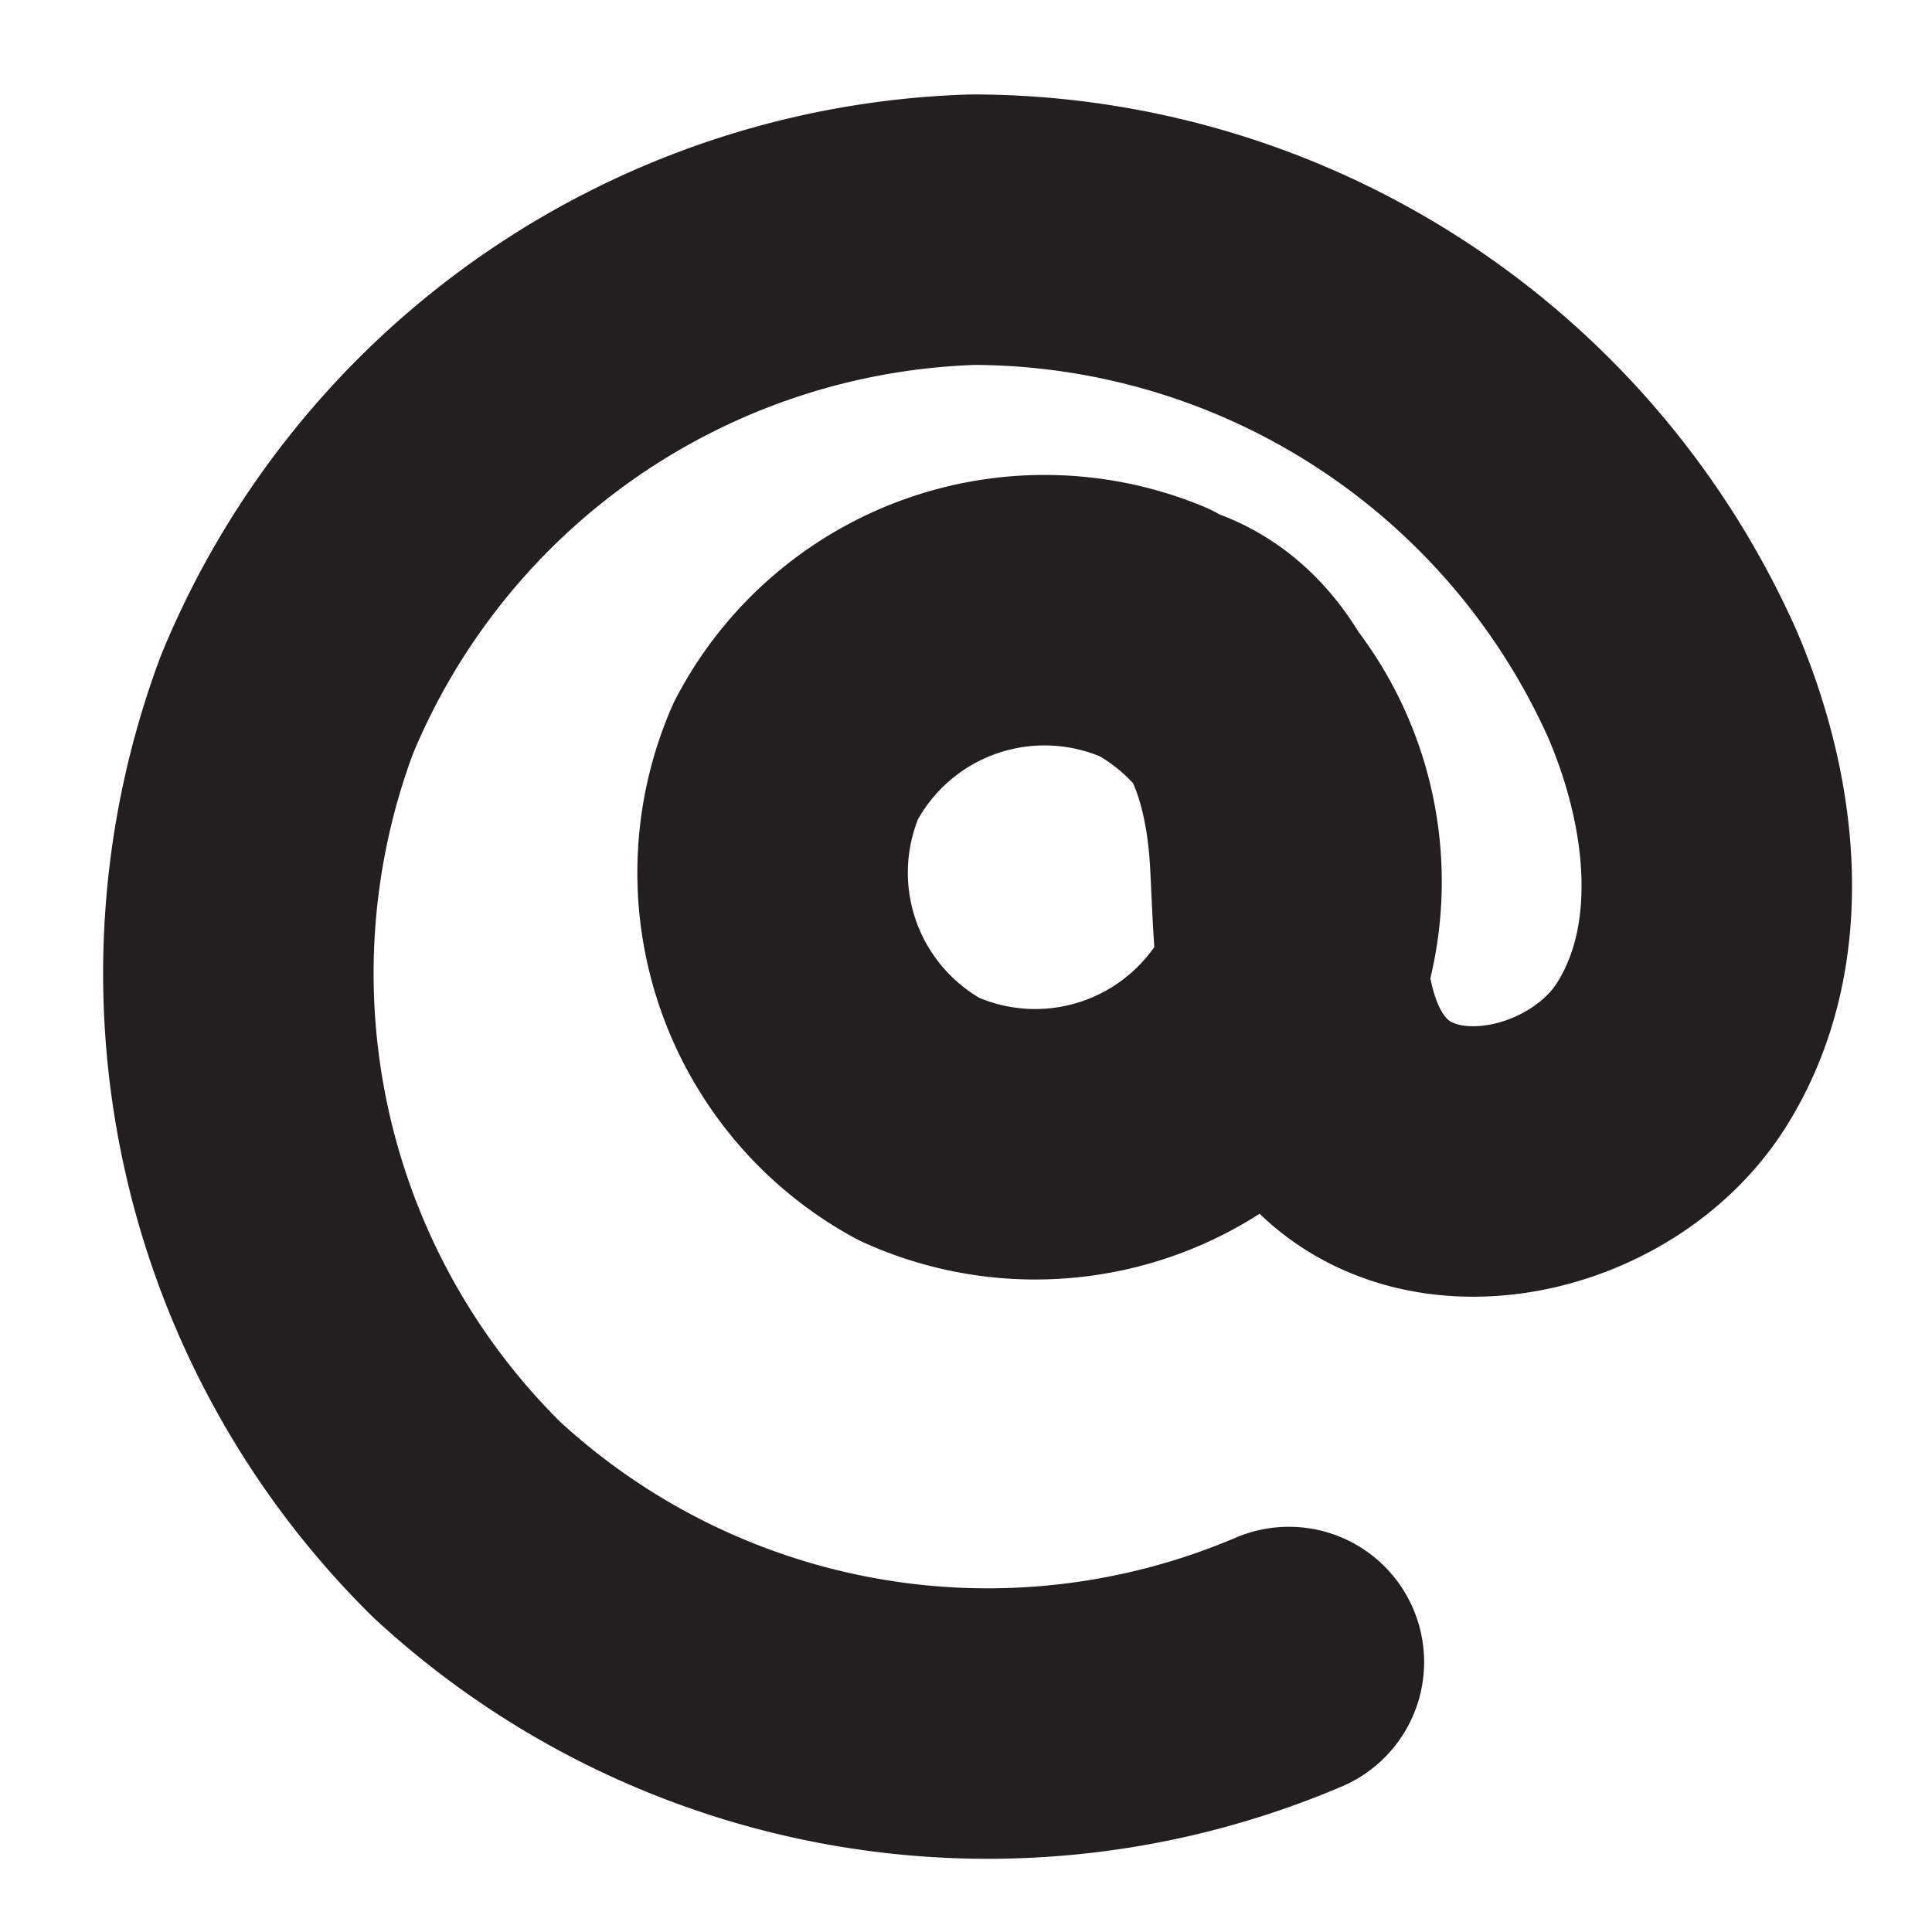 <svg xmlns="http://www.w3.org/2000/svg" width="50" height="50" viewBox="0 0 50 50"><defs><style>.a{fill:none;stroke:#231f20;stroke-linecap:round;stroke-linejoin:round;stroke-width:7px;}</style></defs><title>graphs UI</title><path class="a" d="M29.813,16.345a7.262,7.262,0,0,0-9.217,3.346,7.262,7.262,0,0,0,3.191,9.272,7.262,7.262,0,0,0,9.324-3.034,7.262,7.262,0,0,0-2.877-9.374c2.139,0.73,2.887,3.36,3.02,5.616s0.049,4.757,1.53,6.464c2.177,2.509,6.704,1.476,8.474-1.335s1.333-6.523.031-9.578a19.864,19.864,0,0,0-18.103-11.778A19.864,19.864,0,0,0,7.427,18.234,19.864,19.864,0,0,0,12.076,39.325a19.864,19.864,0,0,0,21.28,3.688"/></svg>